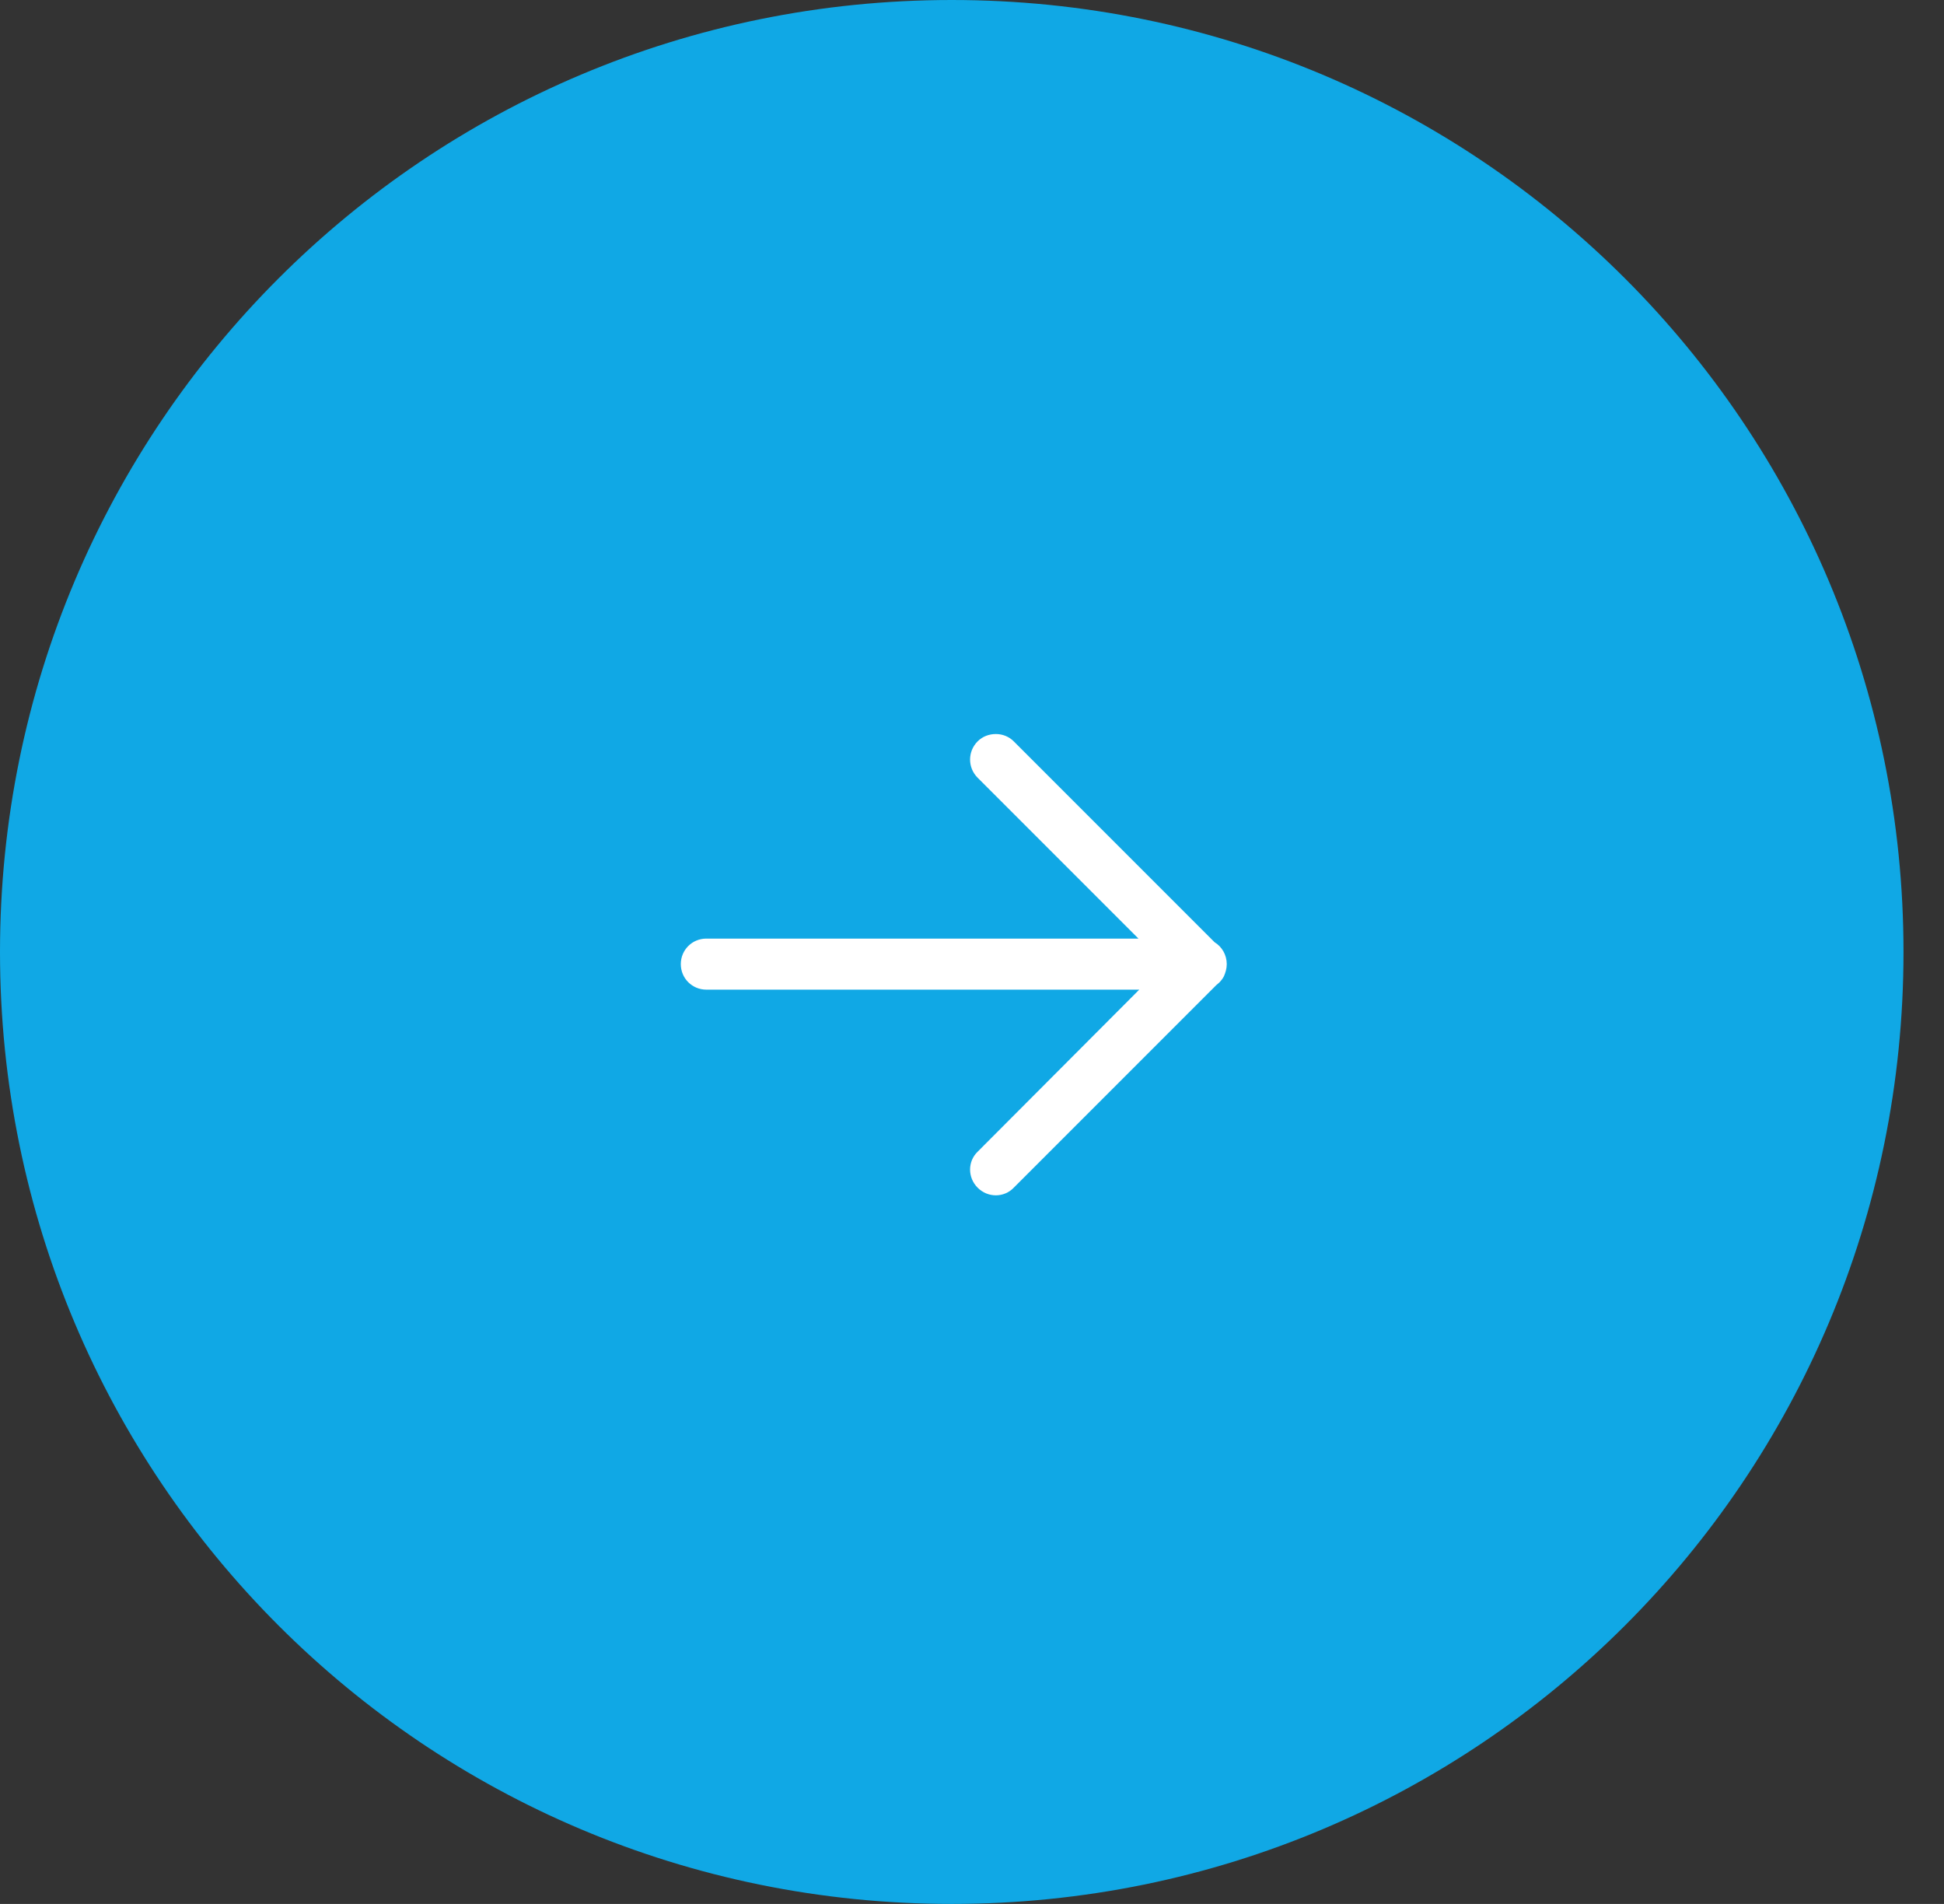 <svg xmlns="http://www.w3.org/2000/svg" viewBox="0 0 48 47" width="48" height="47">
	<rect x="0" y="0" width="48" height="47" fill="#333333" stroke="none"/>
	<defs>
		<clipPath clipPathUnits="userSpaceOnUse" id="cp1">
			<path d="M-1299 -698L67 -698L67 70L-1299 70Z" />
		</clipPath>
	</defs>
	<style>
		tspan { white-space:pre }
		.shp0 { fill: #10a8e5 } 
		.shp1 { fill: #ffffff } 
	</style>
	<g id="Home – 8" clip-path="url(#cp1)">
		<g id="CTA Add Card">
			<g id="Group 9613">
				<path id="marius-ciocirlan-398931-unsplash" class="shp0" d="M23.5 0C36.5 0 47 10.5 47 23.5C47 36.5 36.5 47 23.5 47C10.5 47 0 36.5 0 23.5C0 10.5 10.5 0 23.5 0Z" />
				<path id="union" class="shp1" d="M25.03 18.3L29.99 23.26C30.17 23.37 30.29 23.57 30.29 23.8C30.29 23.91 30.26 24.01 30.22 24.1C30.19 24.16 30.15 24.21 30.1 24.26C30.08 24.28 30.05 24.3 30.03 24.32L25.03 29.32C24.79 29.57 24.39 29.57 24.14 29.32C23.89 29.07 23.89 28.67 24.14 28.43L28.13 24.43L17.44 24.43C17.09 24.43 16.81 24.15 16.81 23.8C16.81 23.45 17.09 23.17 17.44 23.17L28.11 23.17L24.14 19.2C23.89 18.95 23.89 18.55 24.14 18.3C24.26 18.18 24.42 18.12 24.59 18.12C24.75 18.12 24.91 18.18 25.03 18.3Z" />
			</g>
		</g>
	</g>
</svg>